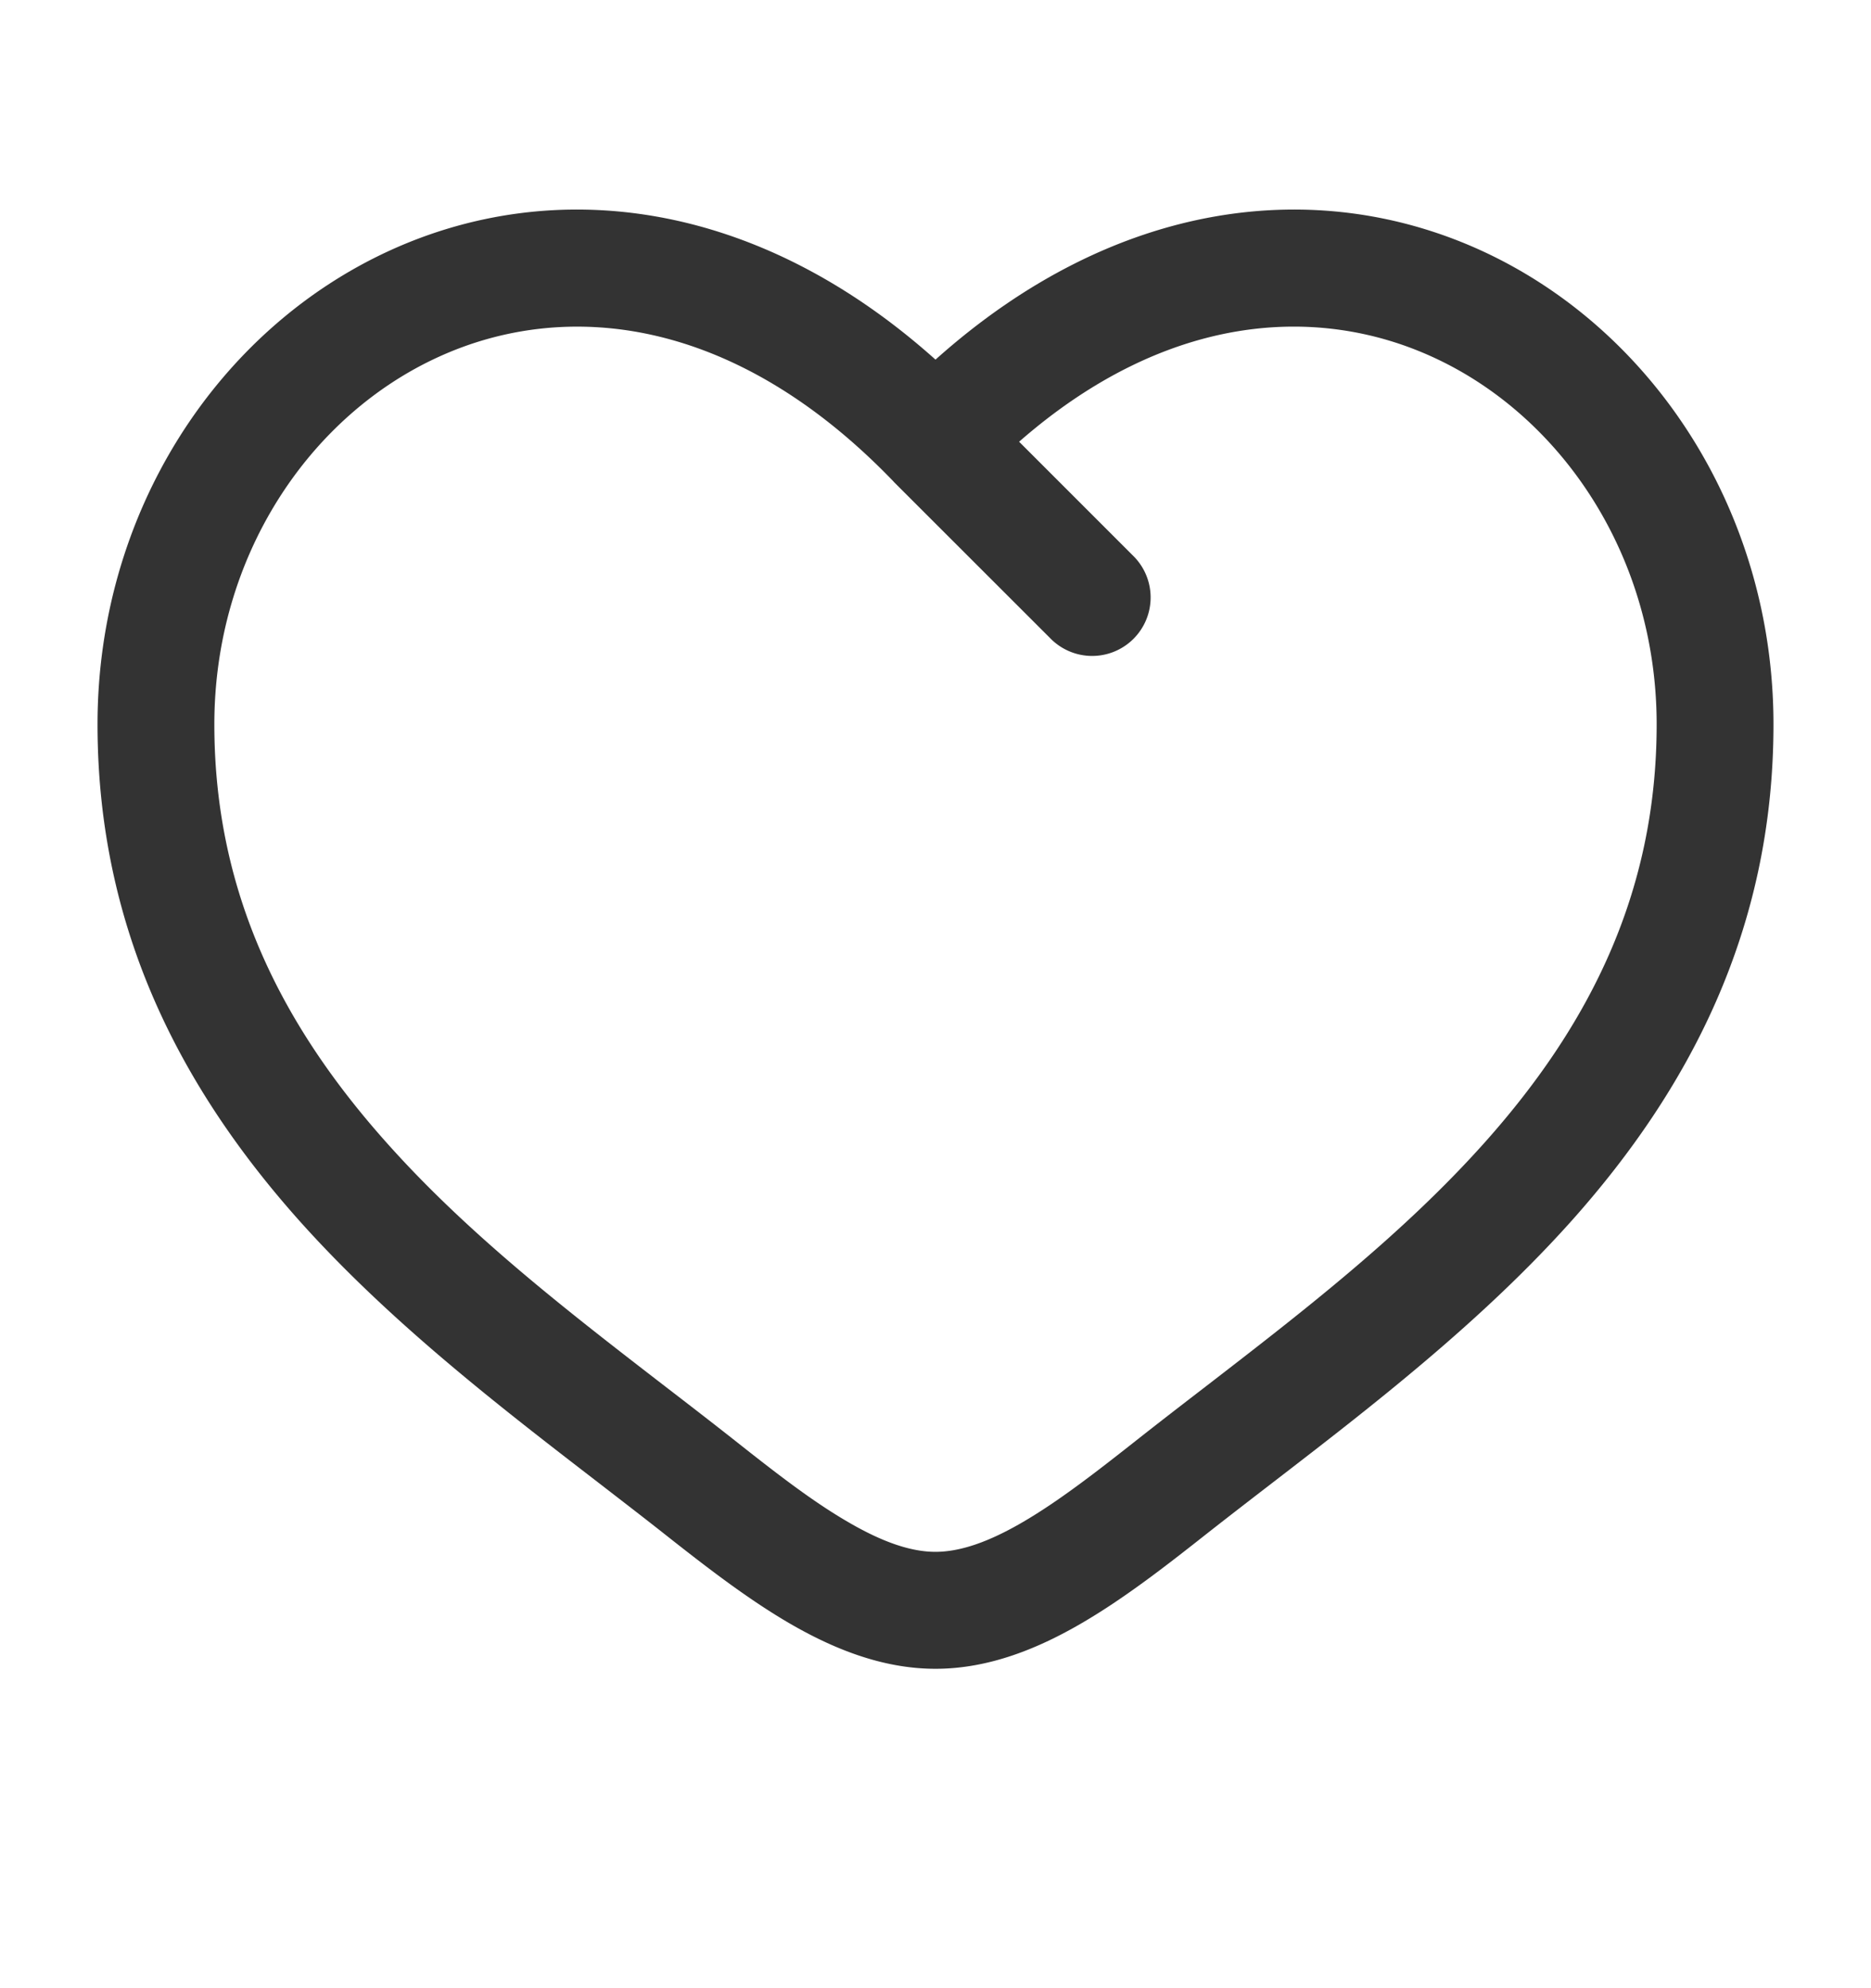 <svg width="16" height="17" fill="none" xmlns="http://www.w3.org/2000/svg">
  <path fill-rule="evenodd" clip-rule="evenodd" d="M3.75 3.052c-1.107.505-1.917 1.708-1.917 3.142 0 1.465.6 2.594 1.46 3.562.707.797 1.565 1.458 2.401 2.103.199.153.396.305.59.458.35.277.663.52.965.695.302.177.545.257.75.257.207 0 .45-.08.752-.257.301-.176.614-.418.965-.695.194-.153.391-.305.59-.458.836-.645 1.693-1.306 2.402-2.103.86-.968 1.459-2.097 1.459-3.562 0-1.434-.81-2.637-1.917-3.142-.982-.449-2.273-.379-3.535.725l.972.972a.5.5 0 1 1-.707.707L7.646 4.123l-.006-.007C6.268 2.691 4.824 2.561 3.75 3.052ZM8 3.075c-1.541-1.379-3.267-1.572-4.666-.933-1.478.676-2.5 2.244-2.5 4.052 0 1.777.74 3.133 1.71 4.226.778.875 1.73 1.608 2.57 2.255.19.147.375.289.55.427.342.27.709.557 1.08.774.372.217.796.393 1.256.393.46 0 .884-.176 1.255-.393.372-.217.738-.504 1.08-.774.176-.138.36-.28.551-.427.84-.647 1.792-1.38 2.57-2.255.97-1.093 1.71-2.45 1.71-4.226 0-1.808-1.023-3.376-2.5-4.052-1.399-.639-3.125-.446-4.666.933Z" fill="#333"/>
</svg>
